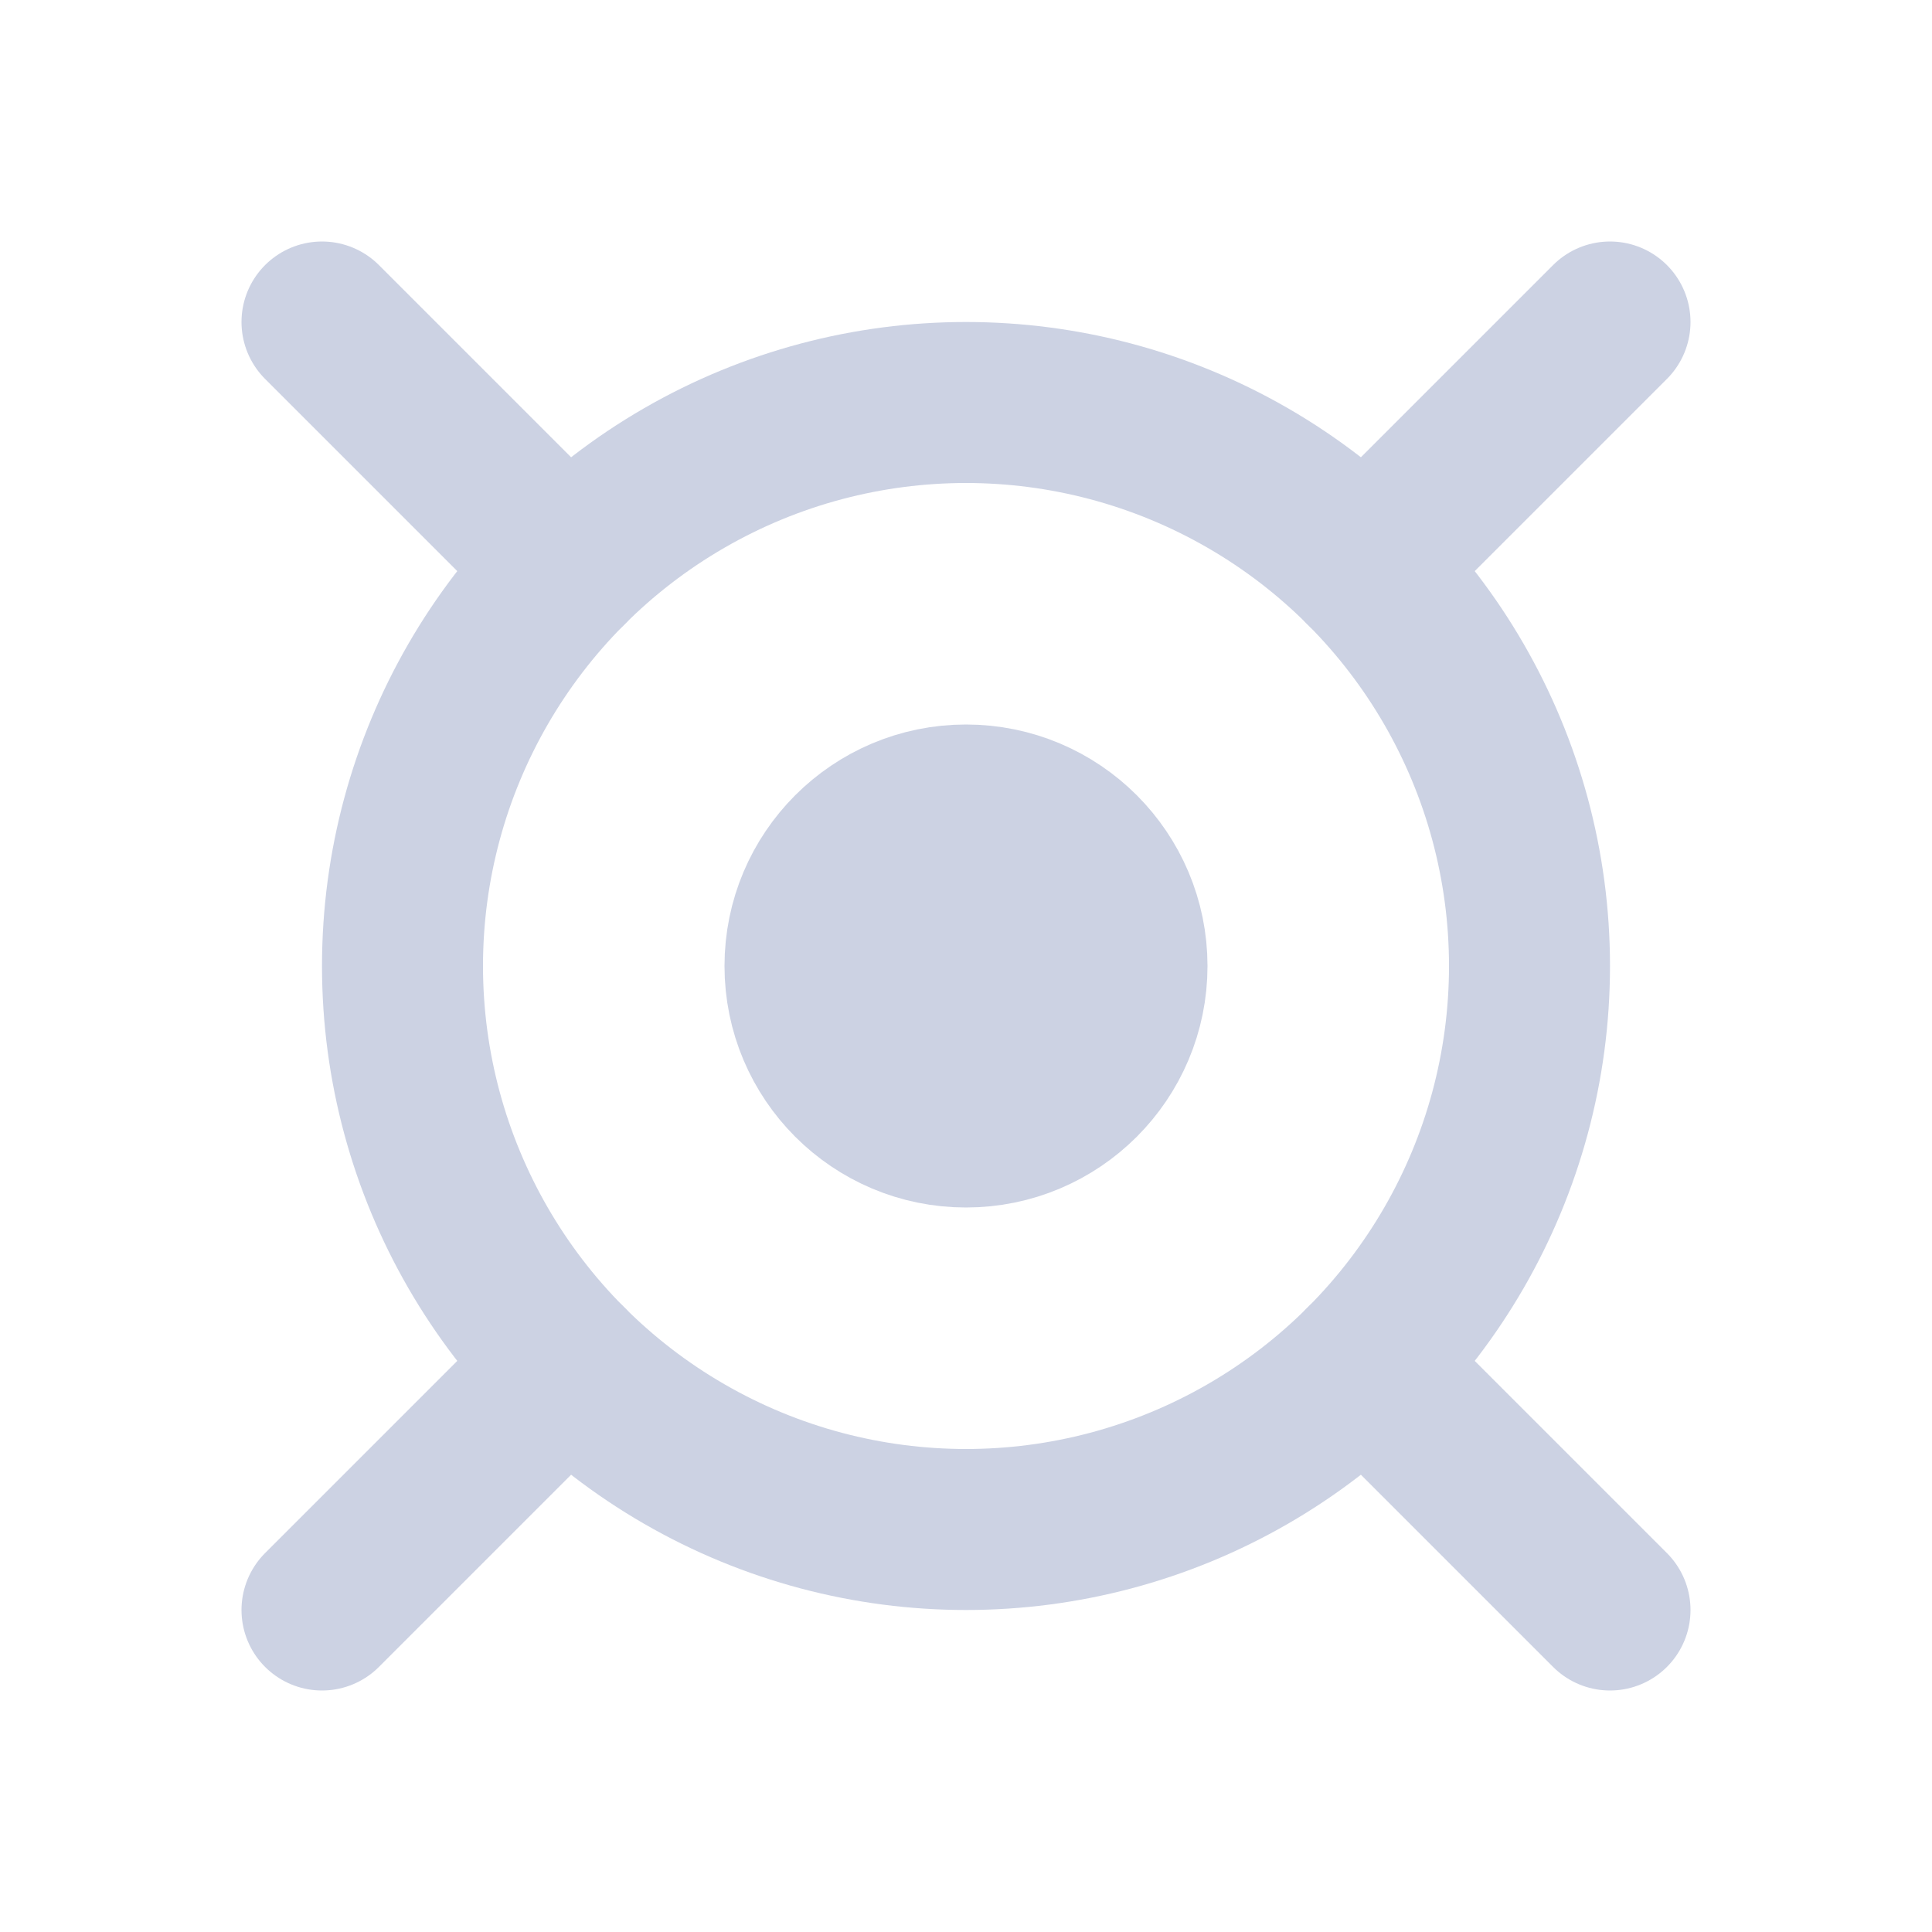<svg width="24" height="24" viewBox="0 0 24 24" fill="none" xmlns="http://www.w3.org/2000/svg">
<circle cx="12" cy="12" r="7" stroke="#CCD2E3" stroke-width="2"/>
<circle cx="12" cy="12" r="2" fill="#CCD2E3" stroke="#CCD2E3" stroke-width="2"/>
<path d="M7.05 7.05L4 4M16.95 7.05L20 4M20 20L16.95 16.95M4 20L7.05 16.95" stroke="#CCD2E3" stroke-width="2" stroke-linecap="round"/>
</svg>
